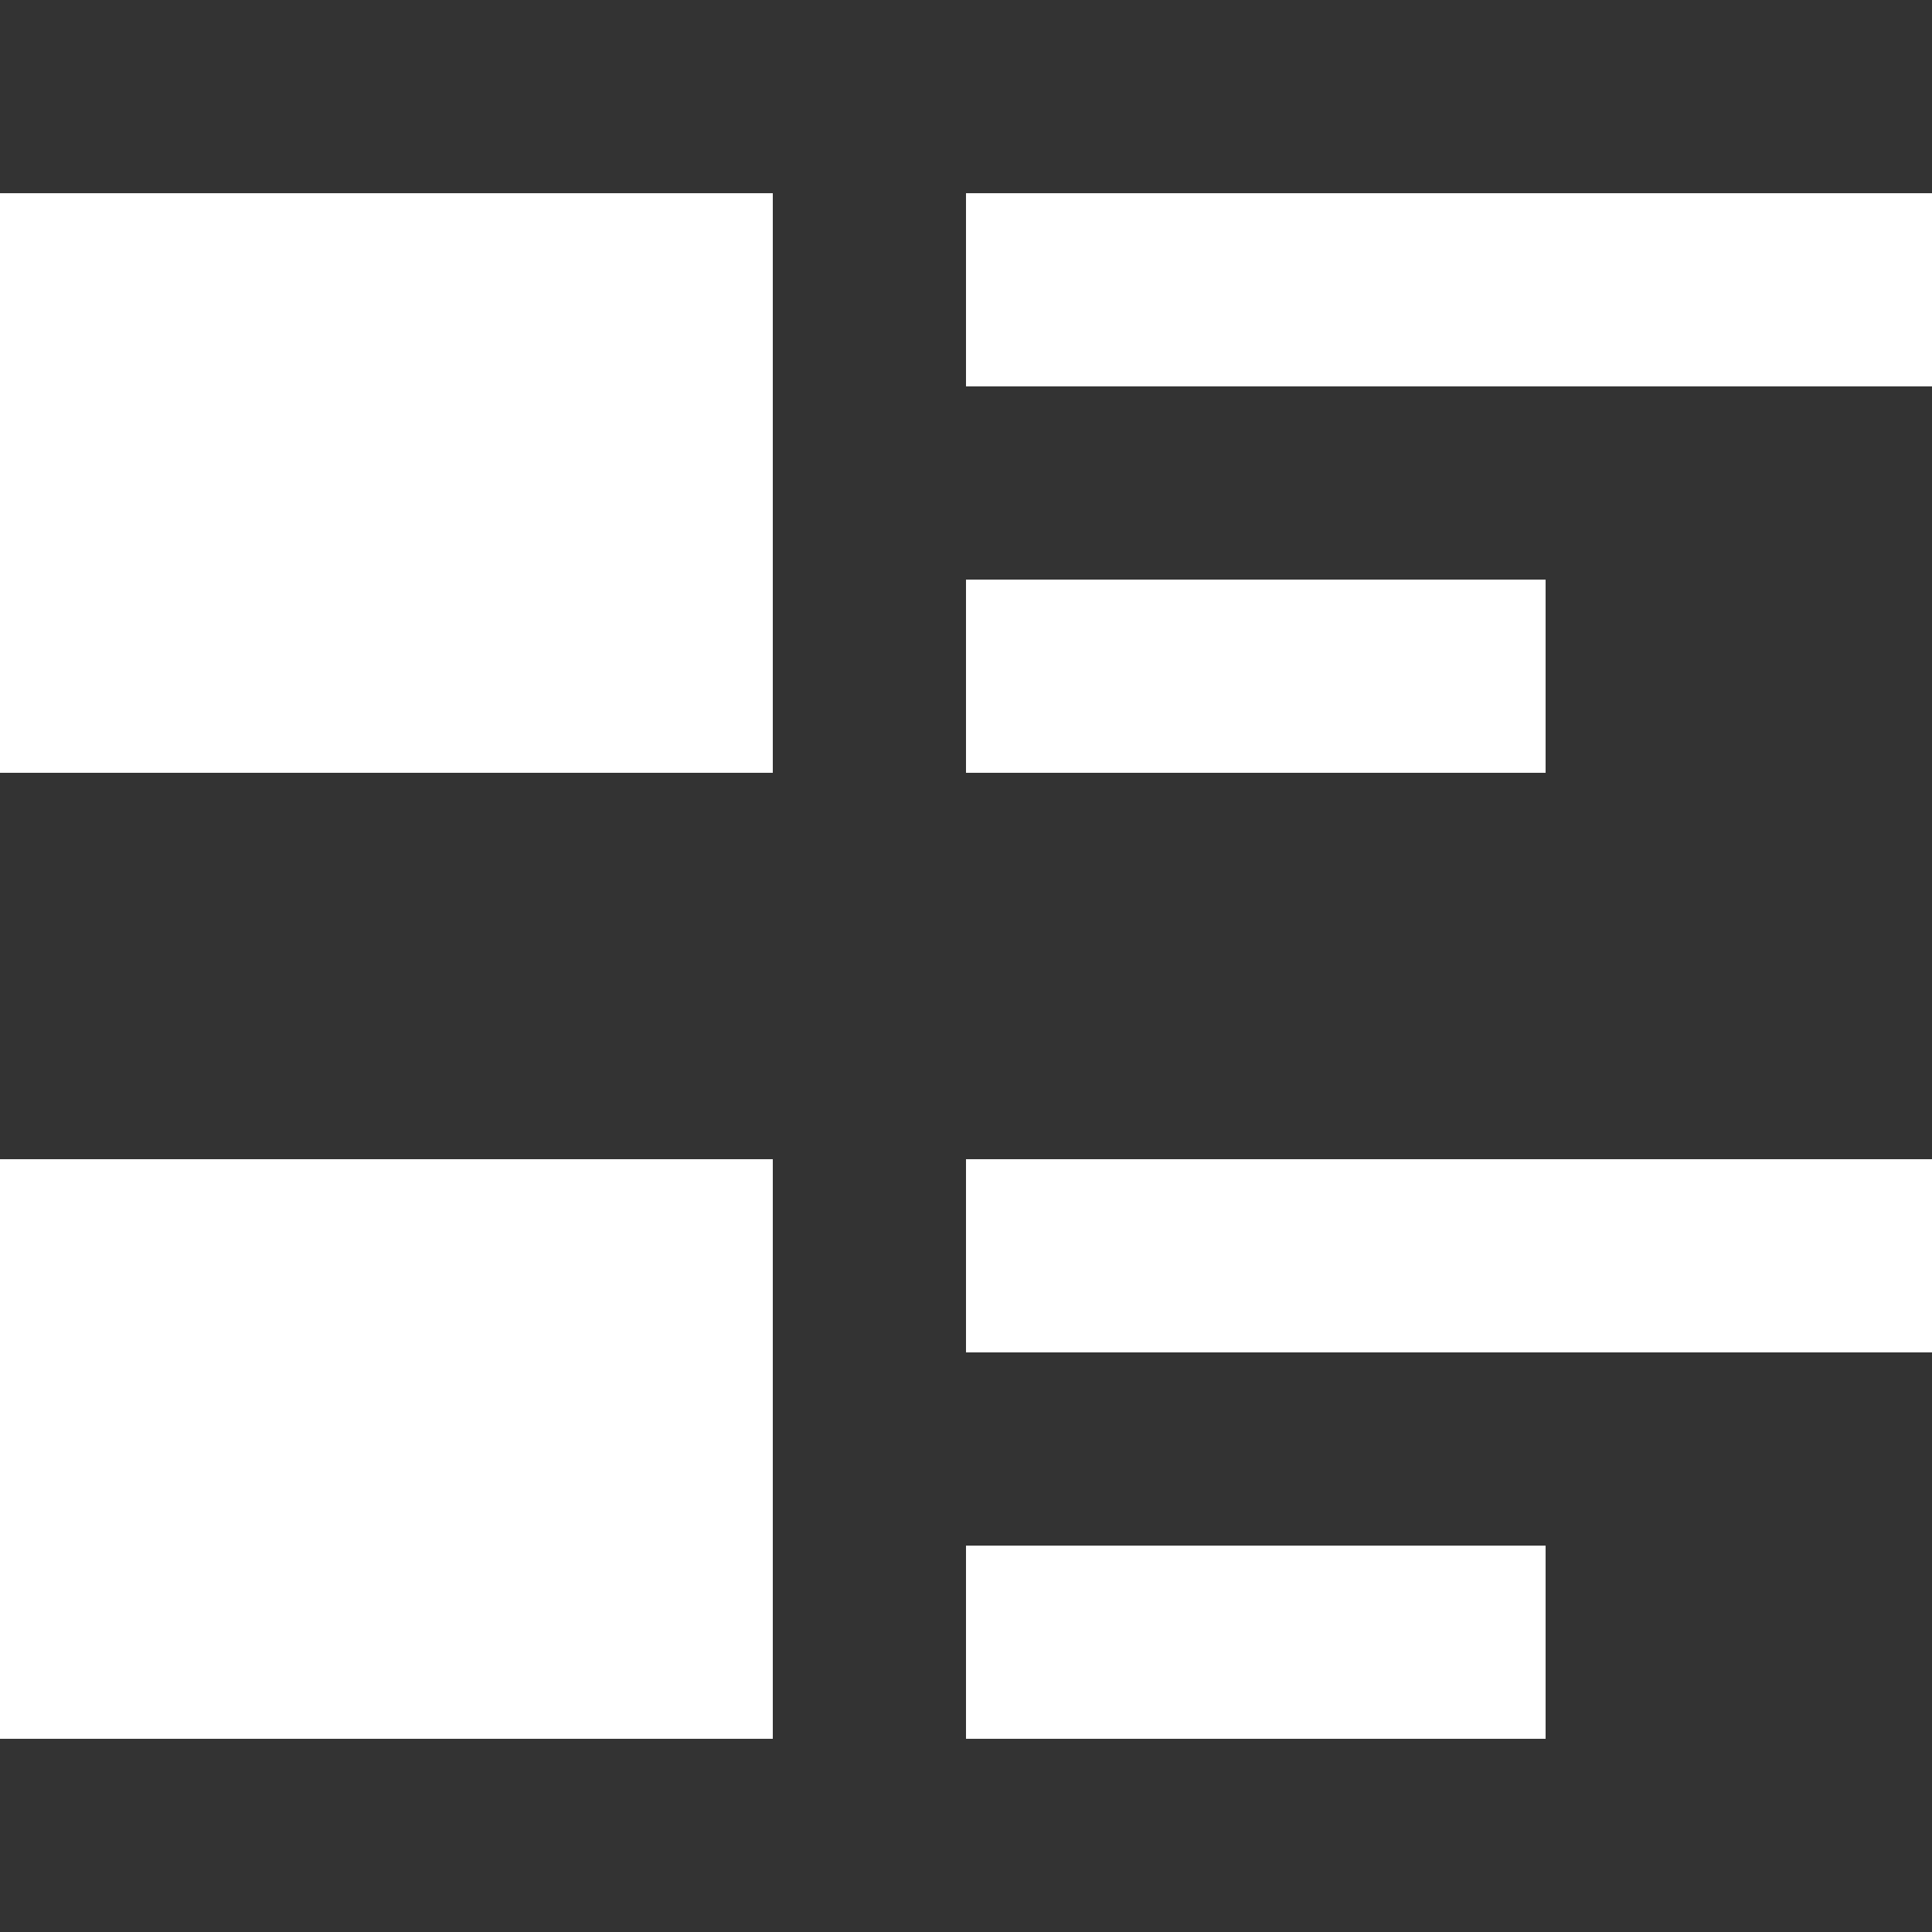<svg width="20" height="20" viewBox="0 0 20 20" fill="none" xmlns="http://www.w3.org/2000/svg">
<rect x="0" y="0" width="20" height="20" fill="#333333" stroke="none"/>
<g clip-path="url(#clip0_1531_258)">
<path d="M8 8L4.89568e-07 8L0 2L8 2L8 8Z" fill="white"/>
<path d="M8 18L4.89568e-07 18L0 12L8 12L8 18Z" fill="white"/>
<rect x="10" y="2" width="10" height="2" fill="white"/>
<rect x="10" y="12" width="10" height="2" fill="white"/>
<rect x="10" y="6" width="6" height="2" fill="white"/>
<rect x="10" y="16" width="6" height="2" fill="white"/>
</g>
<defs>
<clipPath id="clip0_1531_258">
<rect width="20" height="20" fill="white"/>
</clipPath>
</defs>
</svg>
